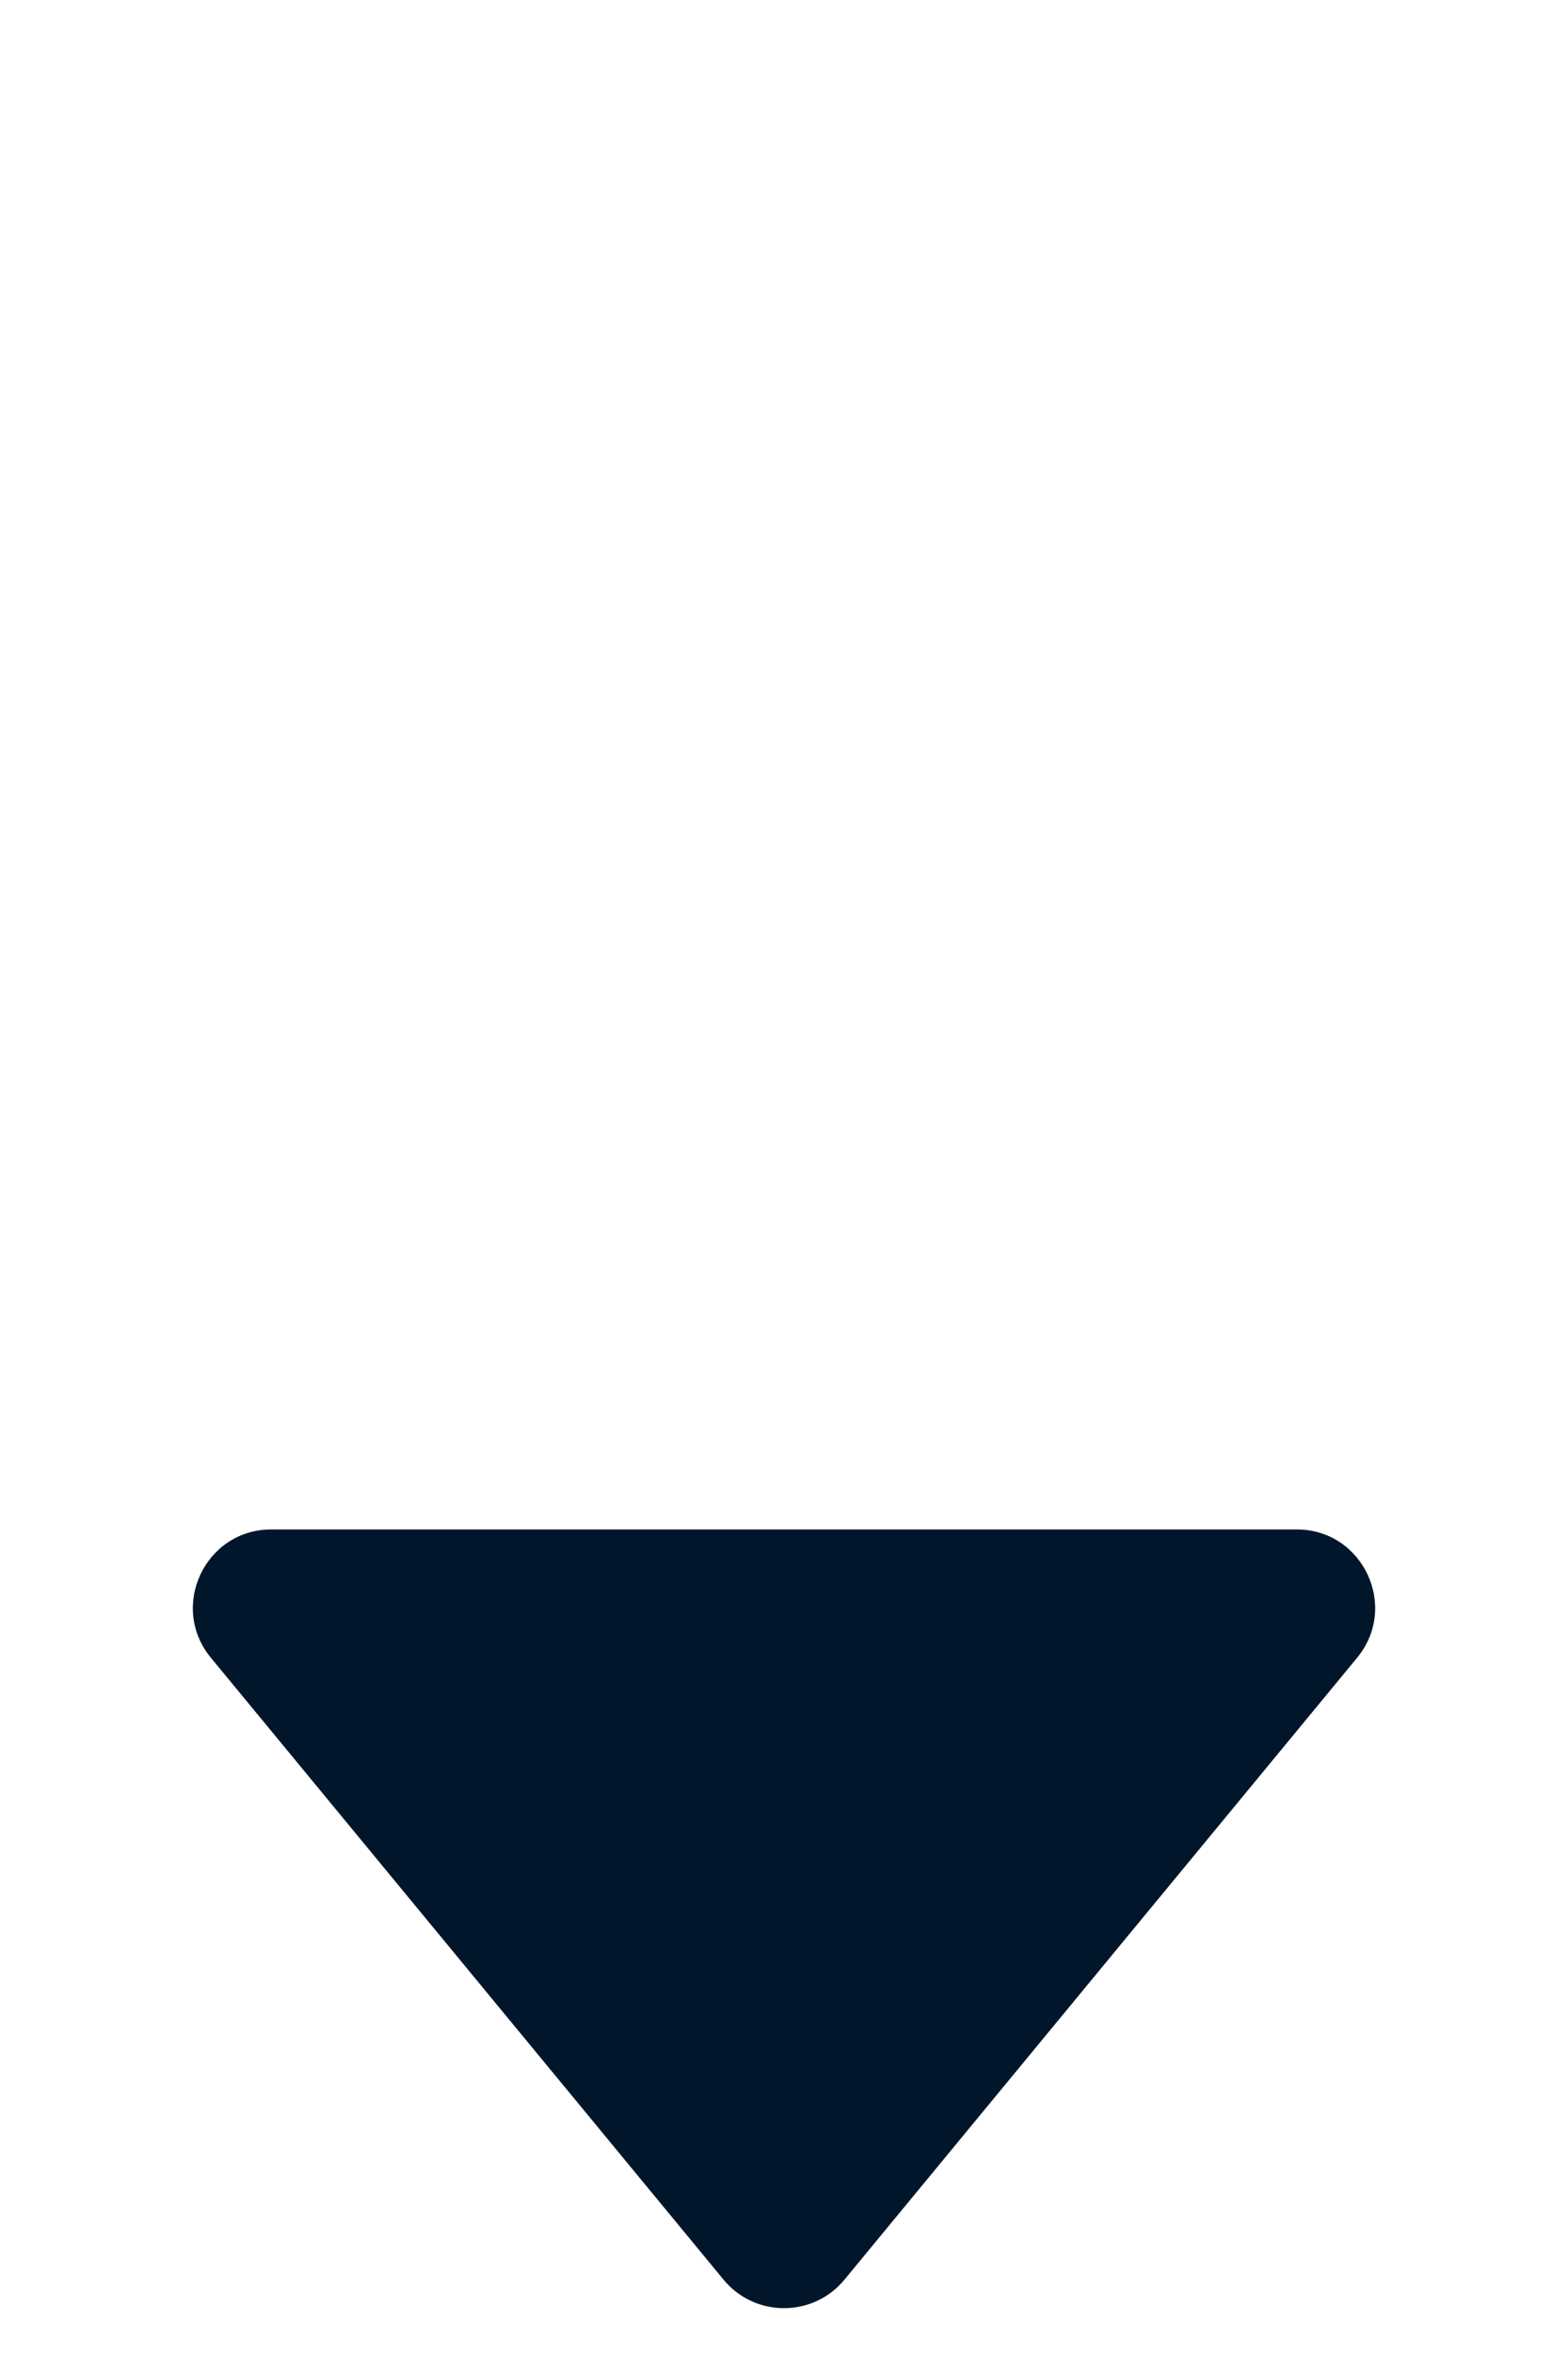 <svg xmlns="http://www.w3.org/2000/svg" width="10" height="15" viewBox="0 0 10 15" fill="none">
  <path d="M5.386 14.532C5.186 14.775 4.814 14.775 4.614 14.532L1.345 10.568C1.076 10.242 1.308 9.75 1.73 9.75L8.27 9.75C8.692 9.75 8.924 10.242 8.655 10.568L5.386 14.532Z" fill="#01162B"/>
</svg>
